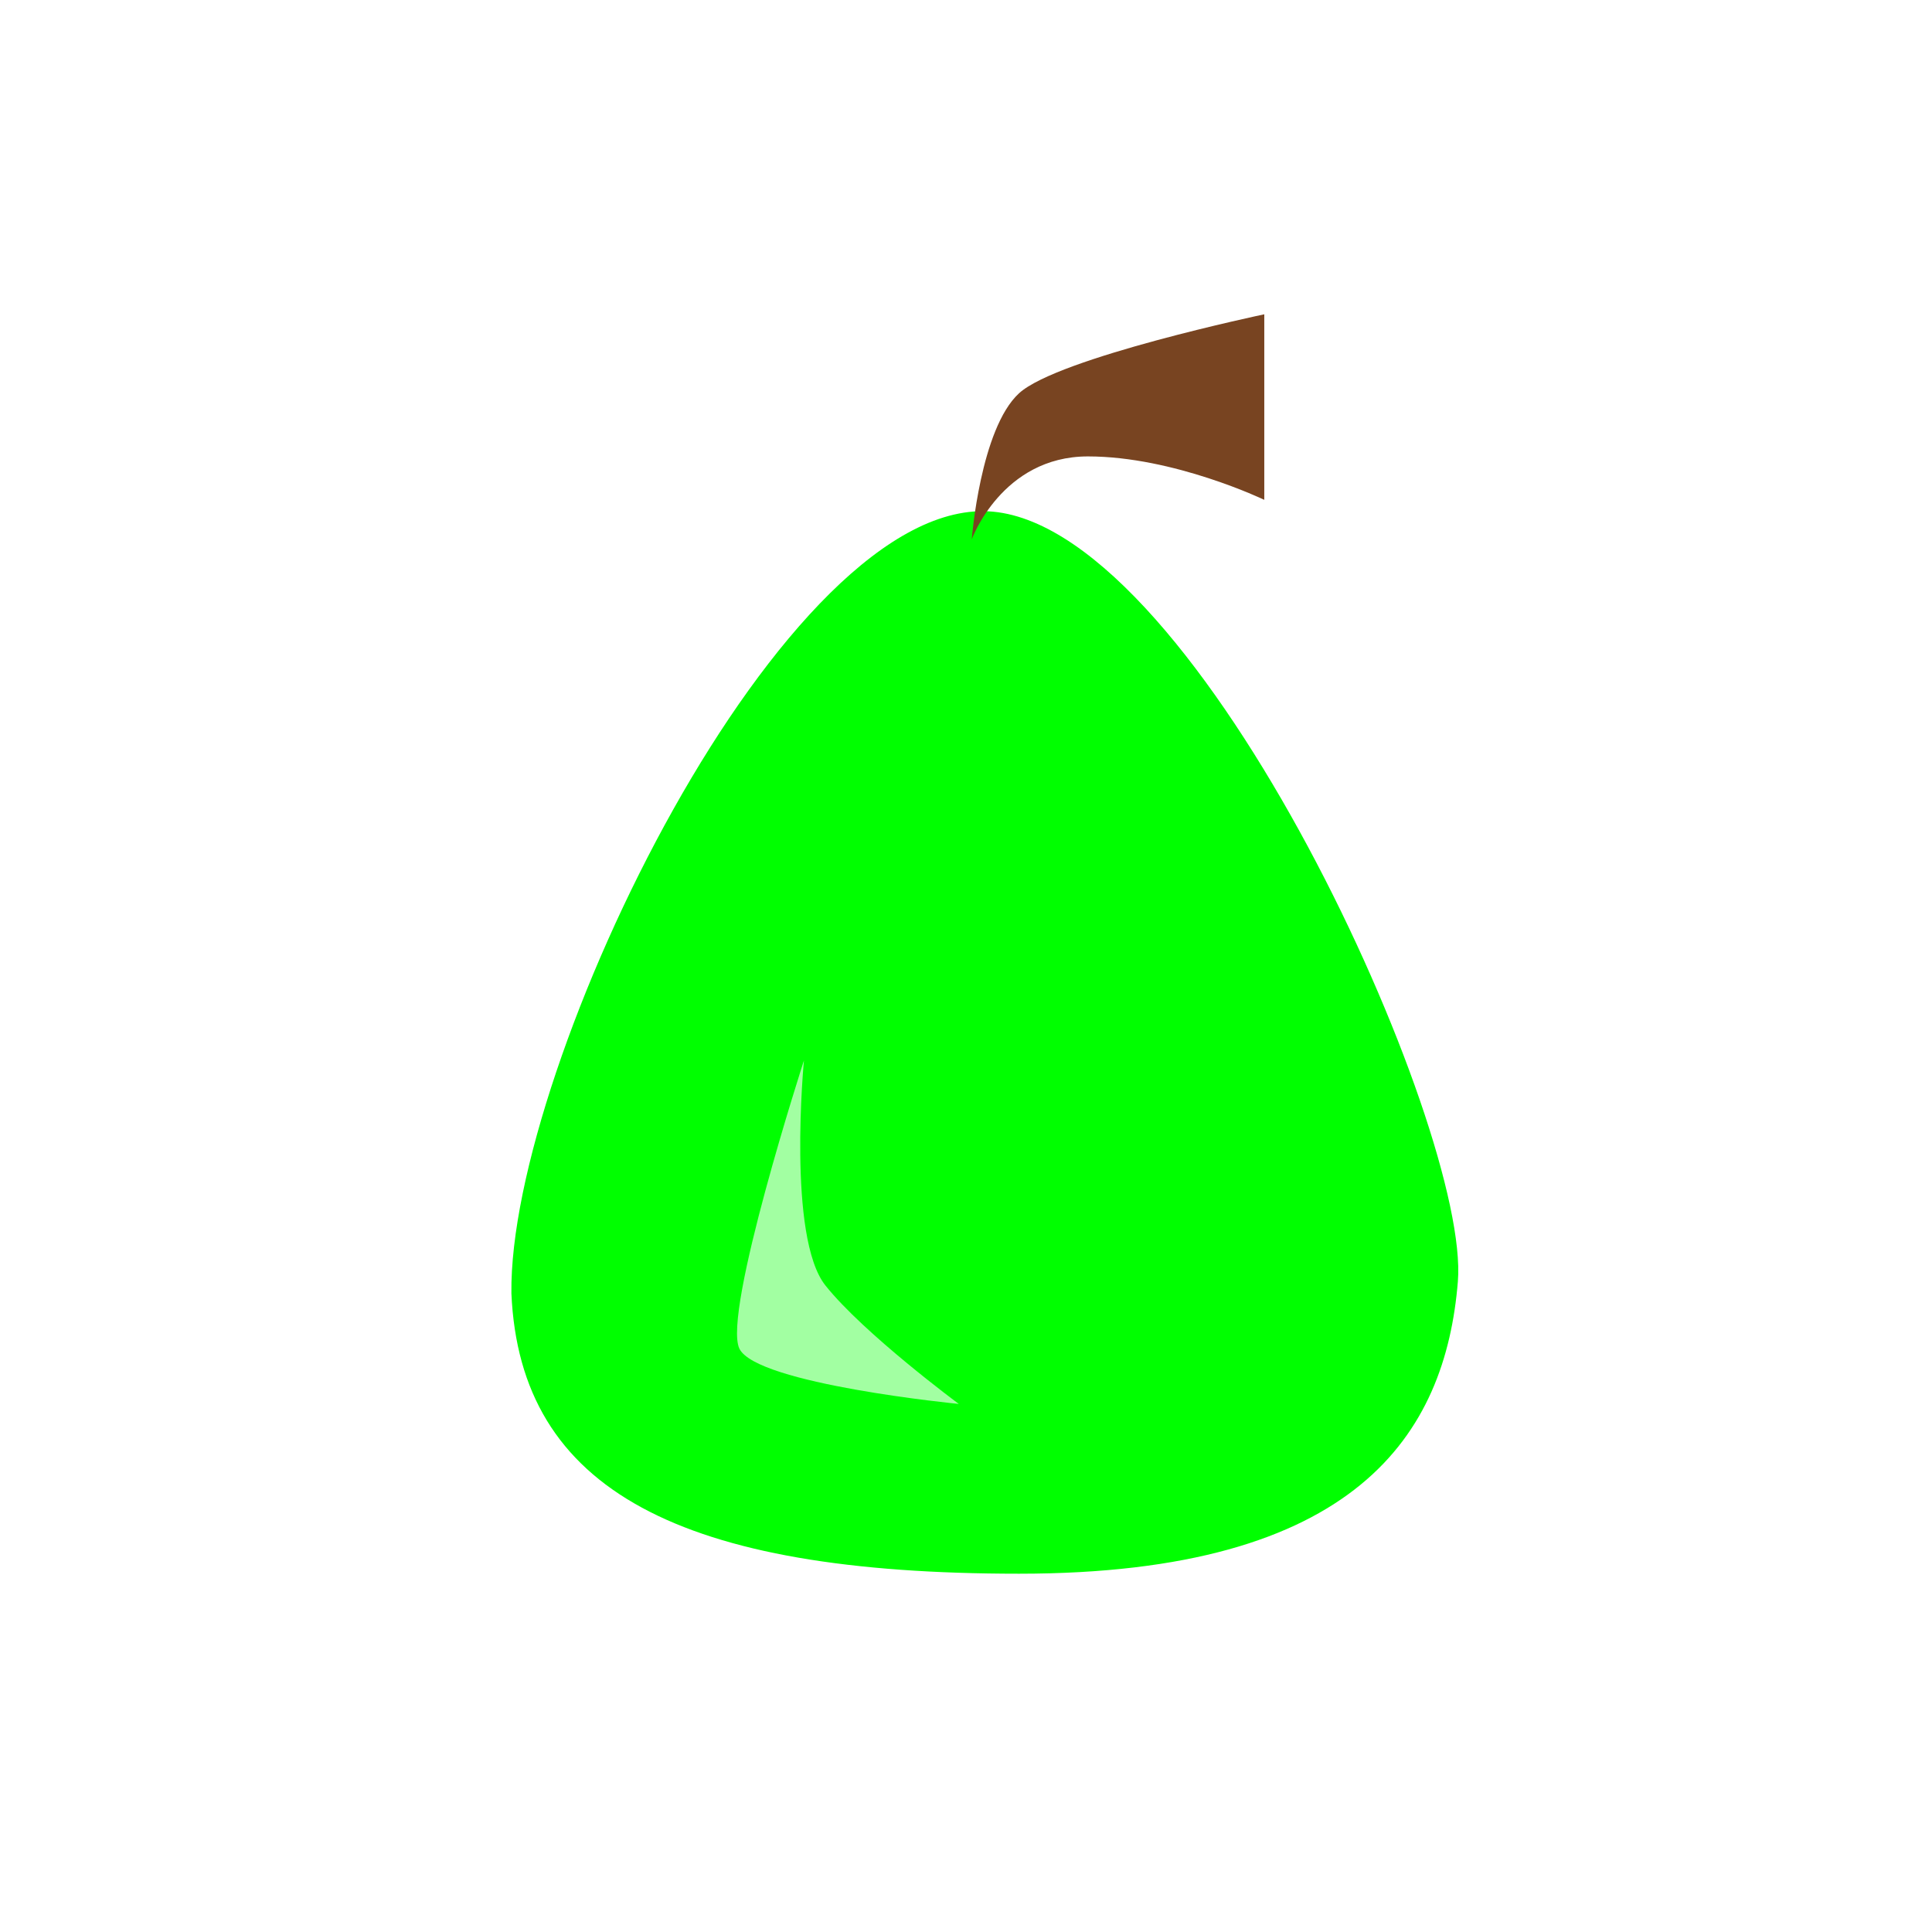 <?xml version="1.0" encoding="UTF-8" standalone="no"?>
<!-- Created with Inkscape (http://www.inkscape.org/) -->

<svg
   version="1.1"
   id="svg69"
   width="100"
   height="100"
   viewBox="0 0 100 100"
   sodipodi:docname="pear.svg"
   inkscape:version="1.2.1 (9c6d41e4, 2022-07-14)"
   xmlns:inkscape="http://www.inkscape.org/namespaces/inkscape"
   xmlns:sodipodi="http://sodipodi.sourceforge.net/DTD/sodipodi-0.dtd"
   xmlns="http://www.w3.org/2000/svg"
   xmlns:svg="http://www.w3.org/2000/svg">
  <defs
     id="defs73" />
  <sodipodi:namedview
     id="namedview71"
     pagecolor="#505050"
     bordercolor="#eeeeee"
     borderopacity="1"
     inkscape:showpageshadow="0"
     inkscape:pageopacity="0"
     inkscape:pagecheckerboard="0"
     inkscape:deskcolor="#505050"
     showgrid="true"
     inkscape:zoom="3.5399345"
     inkscape:cx="-17.655694"
     inkscape:cy="70.905267"
     inkscape:window-width="1440"
     inkscape:window-height="876"
     inkscape:window-x="101"
     inkscape:window-y="62"
     inkscape:window-maximized="0"
     inkscape:current-layer="svg69">
    <sodipodi:guide
       position="0,100"
       orientation="0,100"
       id="guide183"
       inkscape:locked="false" />
    <sodipodi:guide
       position="100,100"
       orientation="100,0"
       id="guide185"
       inkscape:locked="false" />
    <sodipodi:guide
       position="100,0"
       orientation="0,-100"
       id="guide187"
       inkscape:locked="false" />
    <sodipodi:guide
       position="0,0"
       orientation="-100,0"
       id="guide189"
       inkscape:locked="false" />
    <sodipodi:guide
       position="0,100"
       orientation="0,100"
       id="guide191"
       inkscape:locked="false" />
    <sodipodi:guide
       position="100,100"
       orientation="100,0"
       id="guide193"
       inkscape:locked="false" />
    <sodipodi:guide
       position="100,0"
       orientation="0,-100"
       id="guide195"
       inkscape:locked="false" />
    <sodipodi:guide
       position="0,0"
       orientation="-100,0"
       id="guide197"
       inkscape:locked="false" />
    <inkscape:grid
       type="xygrid"
       id="grid199"
       spacingx="10"
       spacingy="10" />
  </sodipodi:namedview>
  <g
     inkscape:groupmode="layer"
     id="layer4"
     inkscape:label="pear"
     style="display:inline"
     sodipodi:insensitive="true">
    <path
       style="display:inline;fill:#00ff00;fill-opacity:1;stroke-width:1.687"
       d="m 26.47,66.946 c 0.445,10.218 8.793,14.509 26.276,14.509 17.483,0 22.071,-7.23 22.713,-15.122 C 76.102,58.441 62.153,27.51 51.41,26.485 40.667,25.459 26.317,55.095 26.47,66.946 Z"
       id="path2572"
       sodipodi:nodetypes="czzzc" />
    <path
       style="fill:#a2ffa2;fill-opacity:1;stroke-width:1.687"
       d="m 41.612,54.889 c 0,0 -0.878,9.15 1.113,11.648 1.992,2.498 6.903,6.131 6.903,6.131 0,0 -10.466,-1.022 -11.357,-2.861 C 37.381,67.968 41.612,54.889 41.612,54.889 Z"
       id="path2628"
       sodipodi:nodetypes="czcsc" />
    <path
       style="fill:#784421;fill-opacity:1;stroke-width:1.687"
       d="m 50.297,27.915 c 0,0 1.559,-4.291 6.012,-4.291 4.454,0 9.13,2.248 9.13,2.248 v -9.604 c 0,0 -10.689,2.248 -12.693,4.087 -2.004,1.839 -2.449,7.561 -2.449,7.561 z"
       id="path2792" />
  </g>
</svg>
